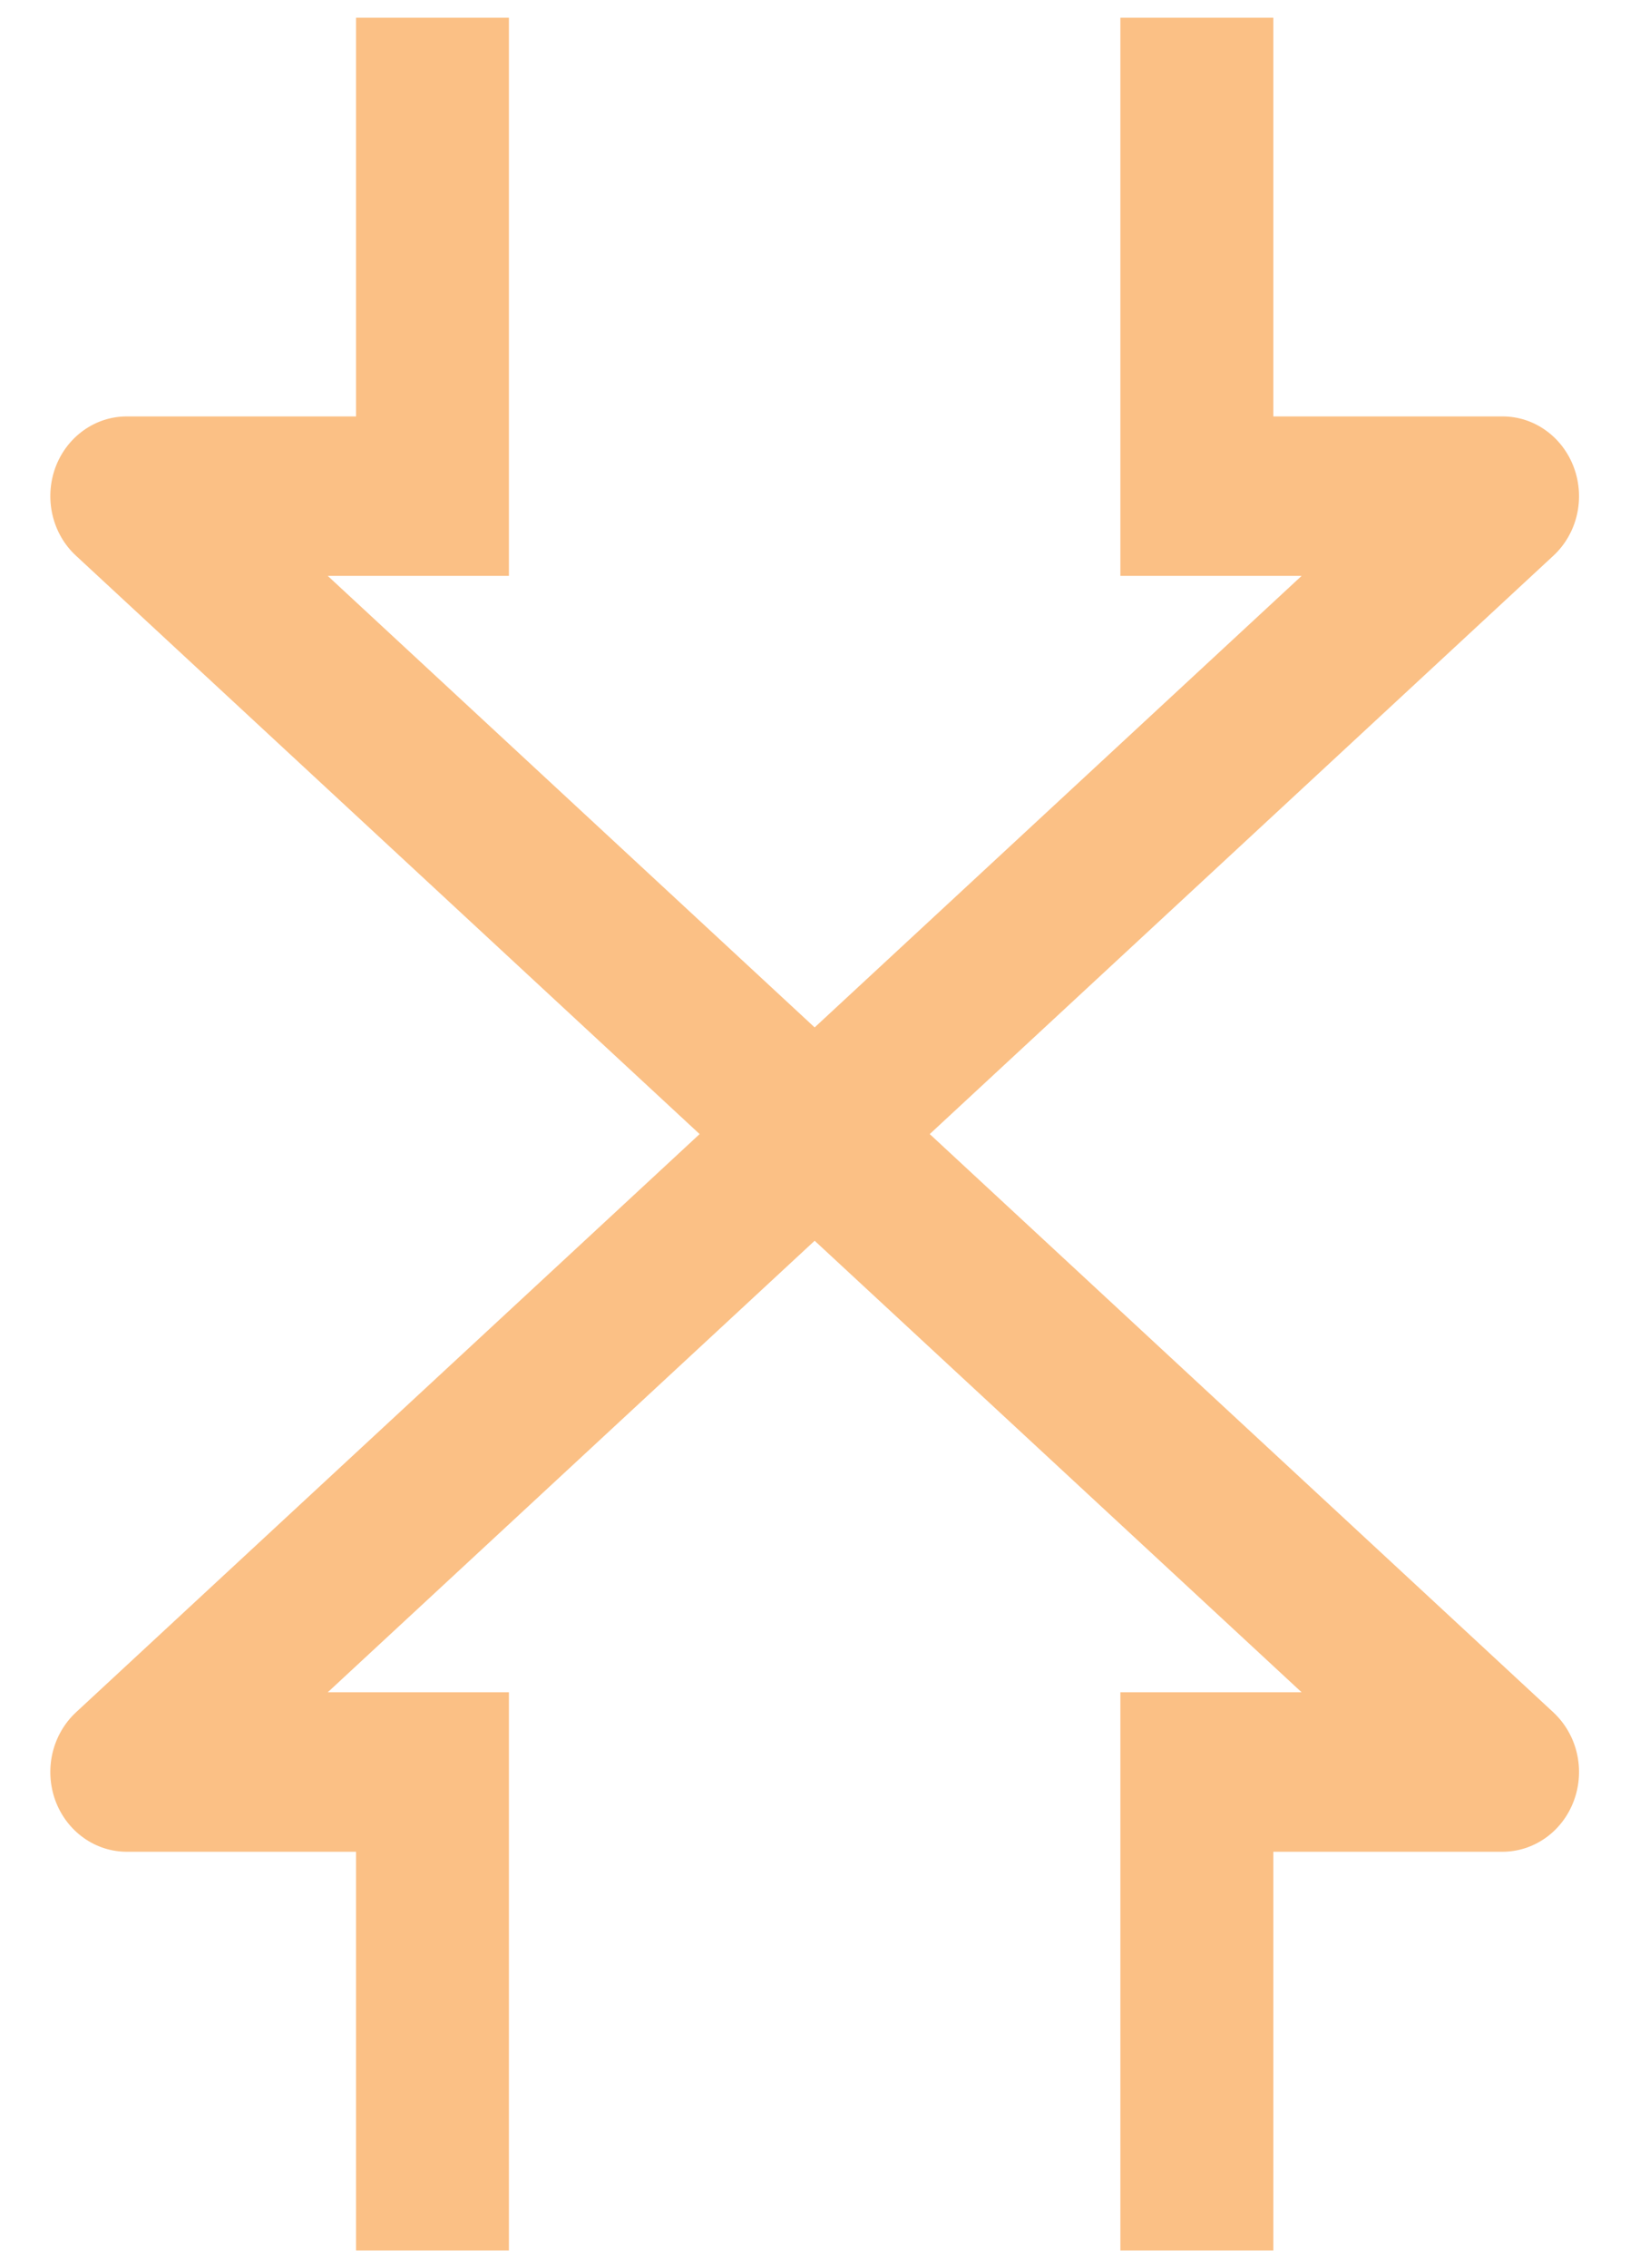 <svg width="23" height="32" viewBox="0 0 23 32" fill="none" xmlns="http://www.w3.org/2000/svg">
<path d="M13.119 16L21.919 7.84C22.082 7.689 22.198 7.489 22.25 7.268C22.302 7.046 22.288 6.813 22.21 6.6C22.132 6.387 21.994 6.203 21.814 6.074C21.634 5.944 21.421 5.875 21.202 5.875H17.967V0.25H15.809V8.125H18.366L11.495 14.495L4.625 8.125H7.181V0.25H5.024V5.875H1.788C1.57 5.875 1.356 5.944 1.176 6.074C0.996 6.203 0.858 6.387 0.78 6.6C0.703 6.813 0.689 7.046 0.741 7.267C0.793 7.489 0.908 7.689 1.072 7.84L9.872 16L1.071 24.159C0.908 24.311 0.793 24.511 0.741 24.732C0.689 24.954 0.703 25.187 0.78 25.4C0.858 25.613 0.996 25.797 1.176 25.926C1.356 26.056 1.57 26.125 1.788 26.125H5.024V31.75H7.181V23.875H4.625L11.495 17.505L18.366 23.875H15.809V31.75H17.967V26.125H21.202C21.421 26.125 21.634 26.055 21.814 25.926C21.994 25.797 22.132 25.613 22.21 25.4C22.288 25.187 22.302 24.954 22.25 24.732C22.198 24.511 22.082 24.311 21.919 24.159L13.119 16Z" fill="#FBC085"/>
</svg>
